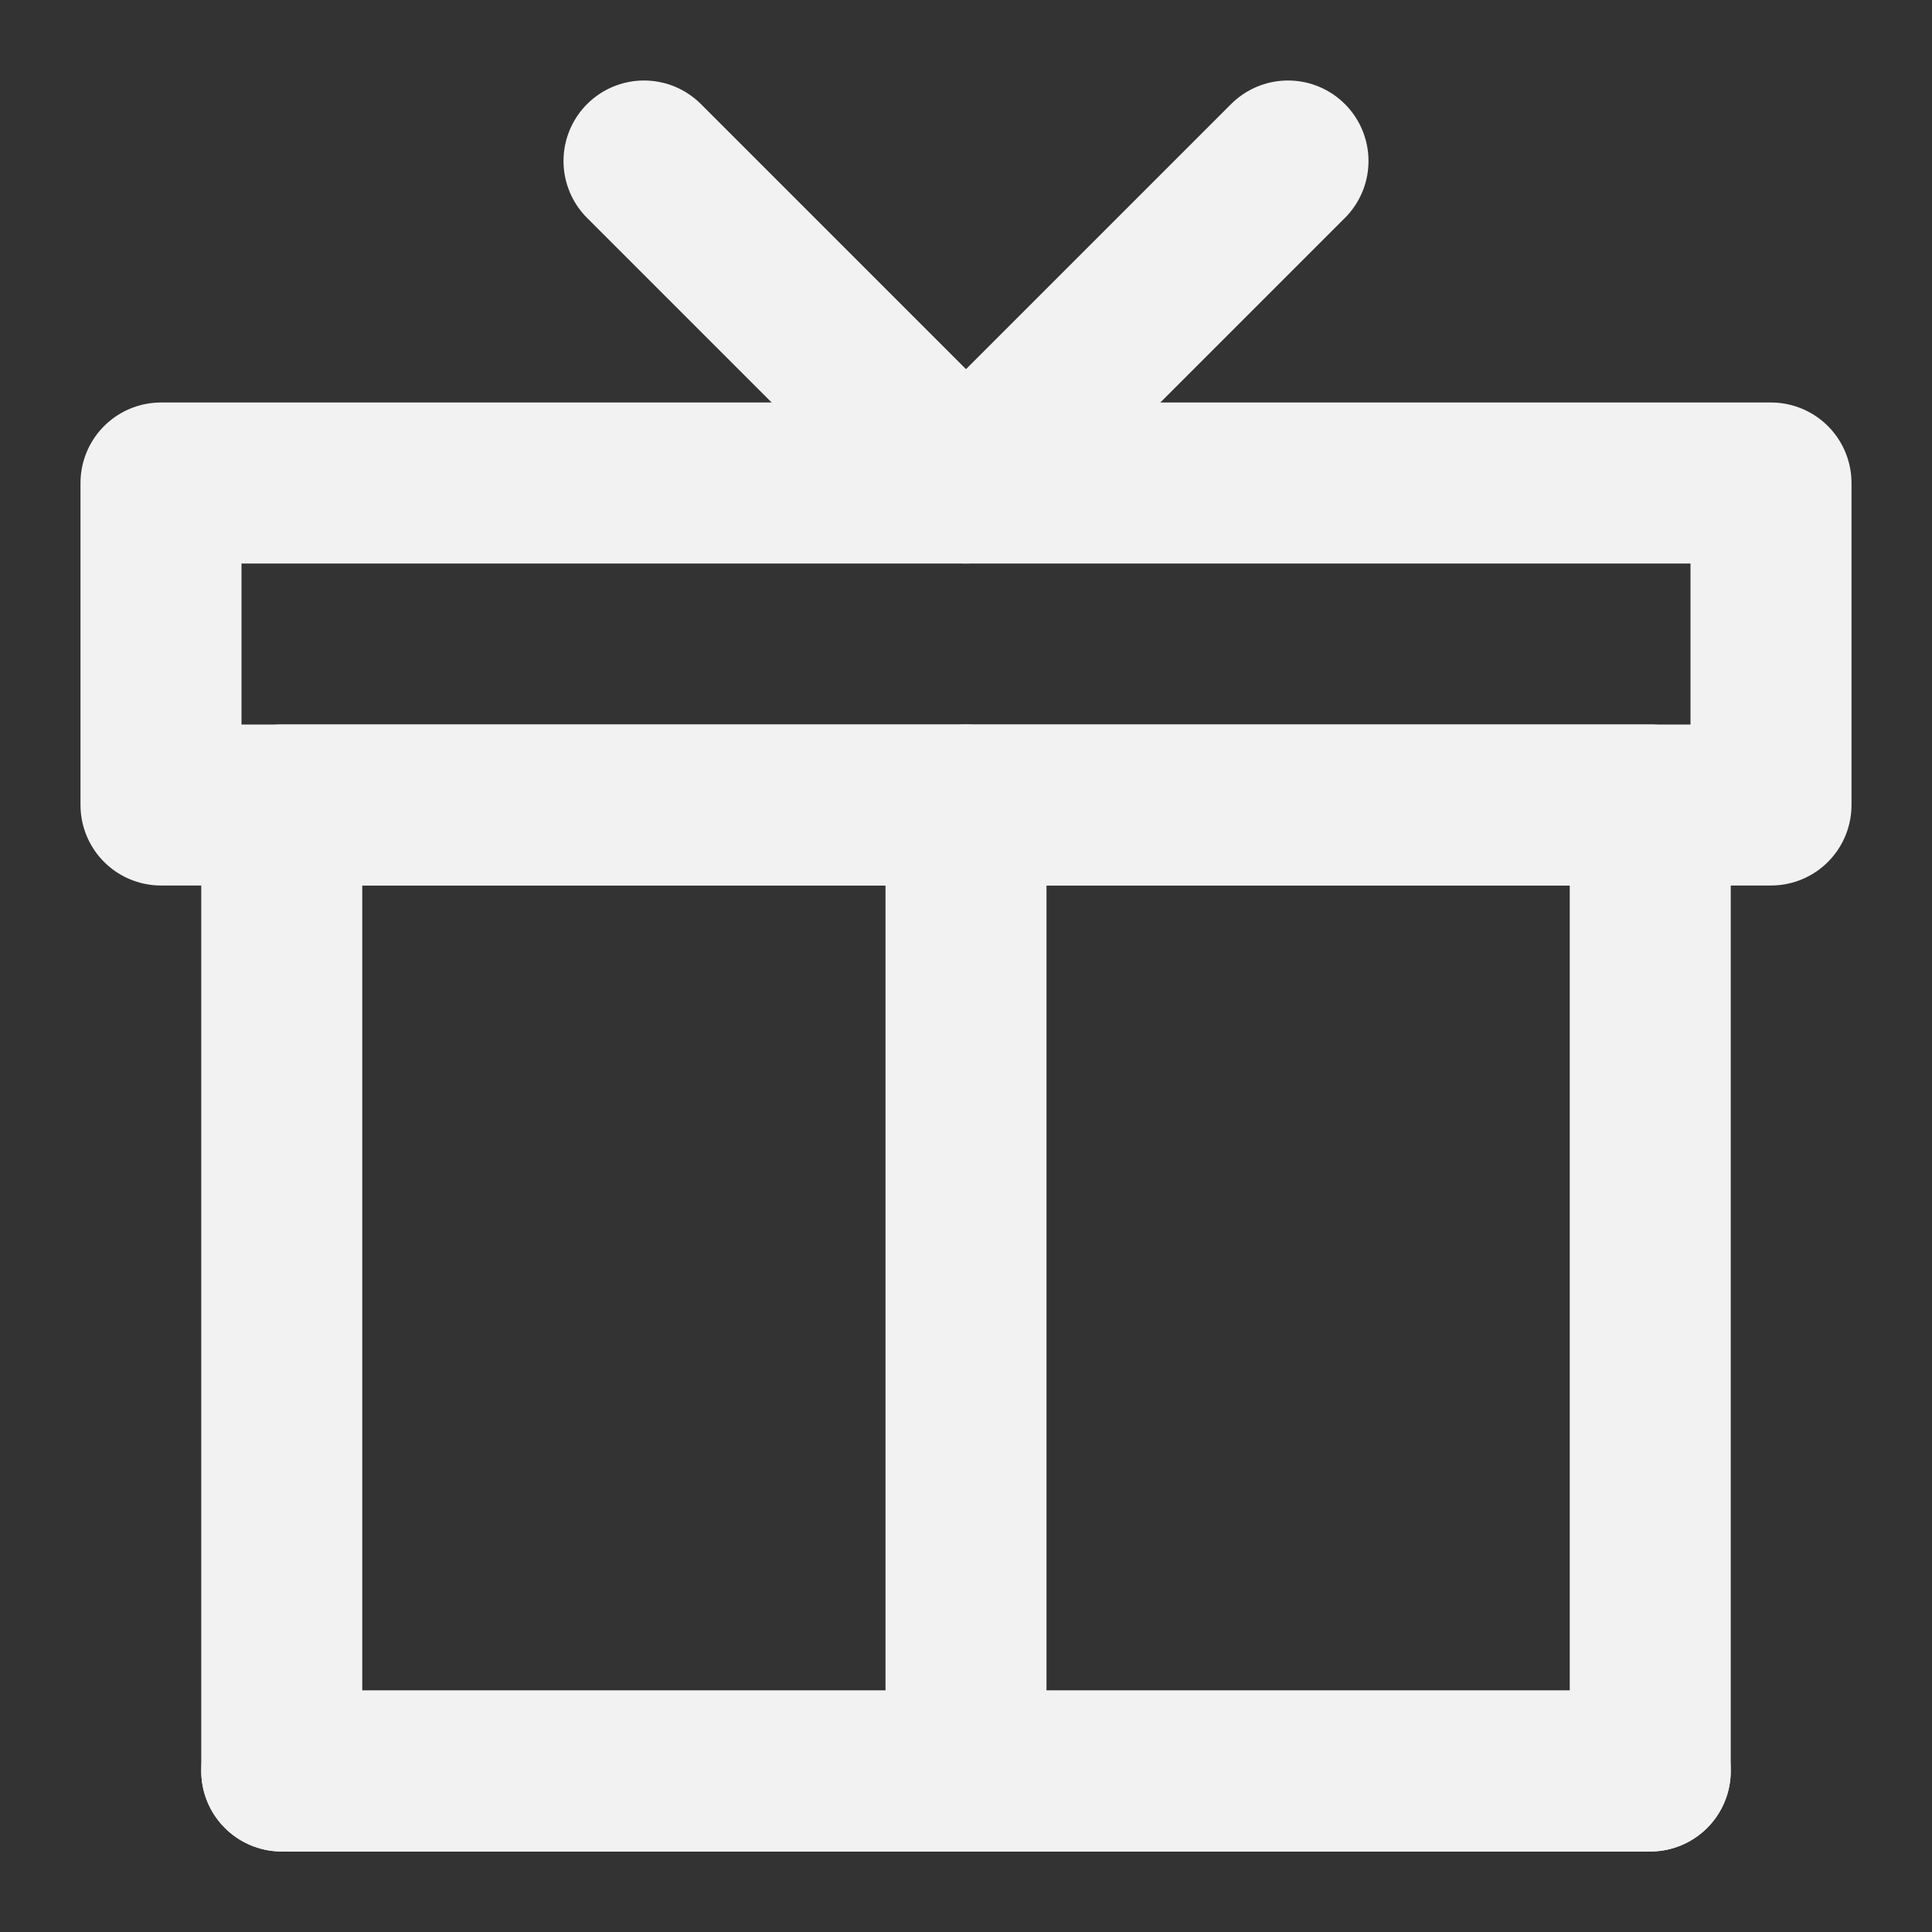 <?xml version="1.0" encoding="UTF-8"?><svg width="24" height="24" viewBox="0 0 48 48" fill="none" xmlns="http://www.w3.org/2000/svg"><rect x="0" y="0" width="48" height="48" fill="#333333" stroke="none"/><path d="M41 44V20H7V44H41Z" fill="none" stroke="#F2F2F2" stroke-width="4" stroke-linecap="round" stroke-linejoin="round"/><path d="M24 44V20" stroke="#F2F2F2" stroke-width="4" stroke-linecap="round" stroke-linejoin="round"/><path d="M41 44H7" stroke="#F2F2F2" stroke-width="4" stroke-linecap="round" stroke-linejoin="round"/><rect x="4" y="12" width="40" height="8" fill="none" stroke="#F2F2F2" stroke-width="4" stroke-linejoin="round"/><path d="M16 4L24 12L32 4" stroke="#F2F2F2" stroke-width="4" stroke-linecap="round" stroke-linejoin="round"/></svg>